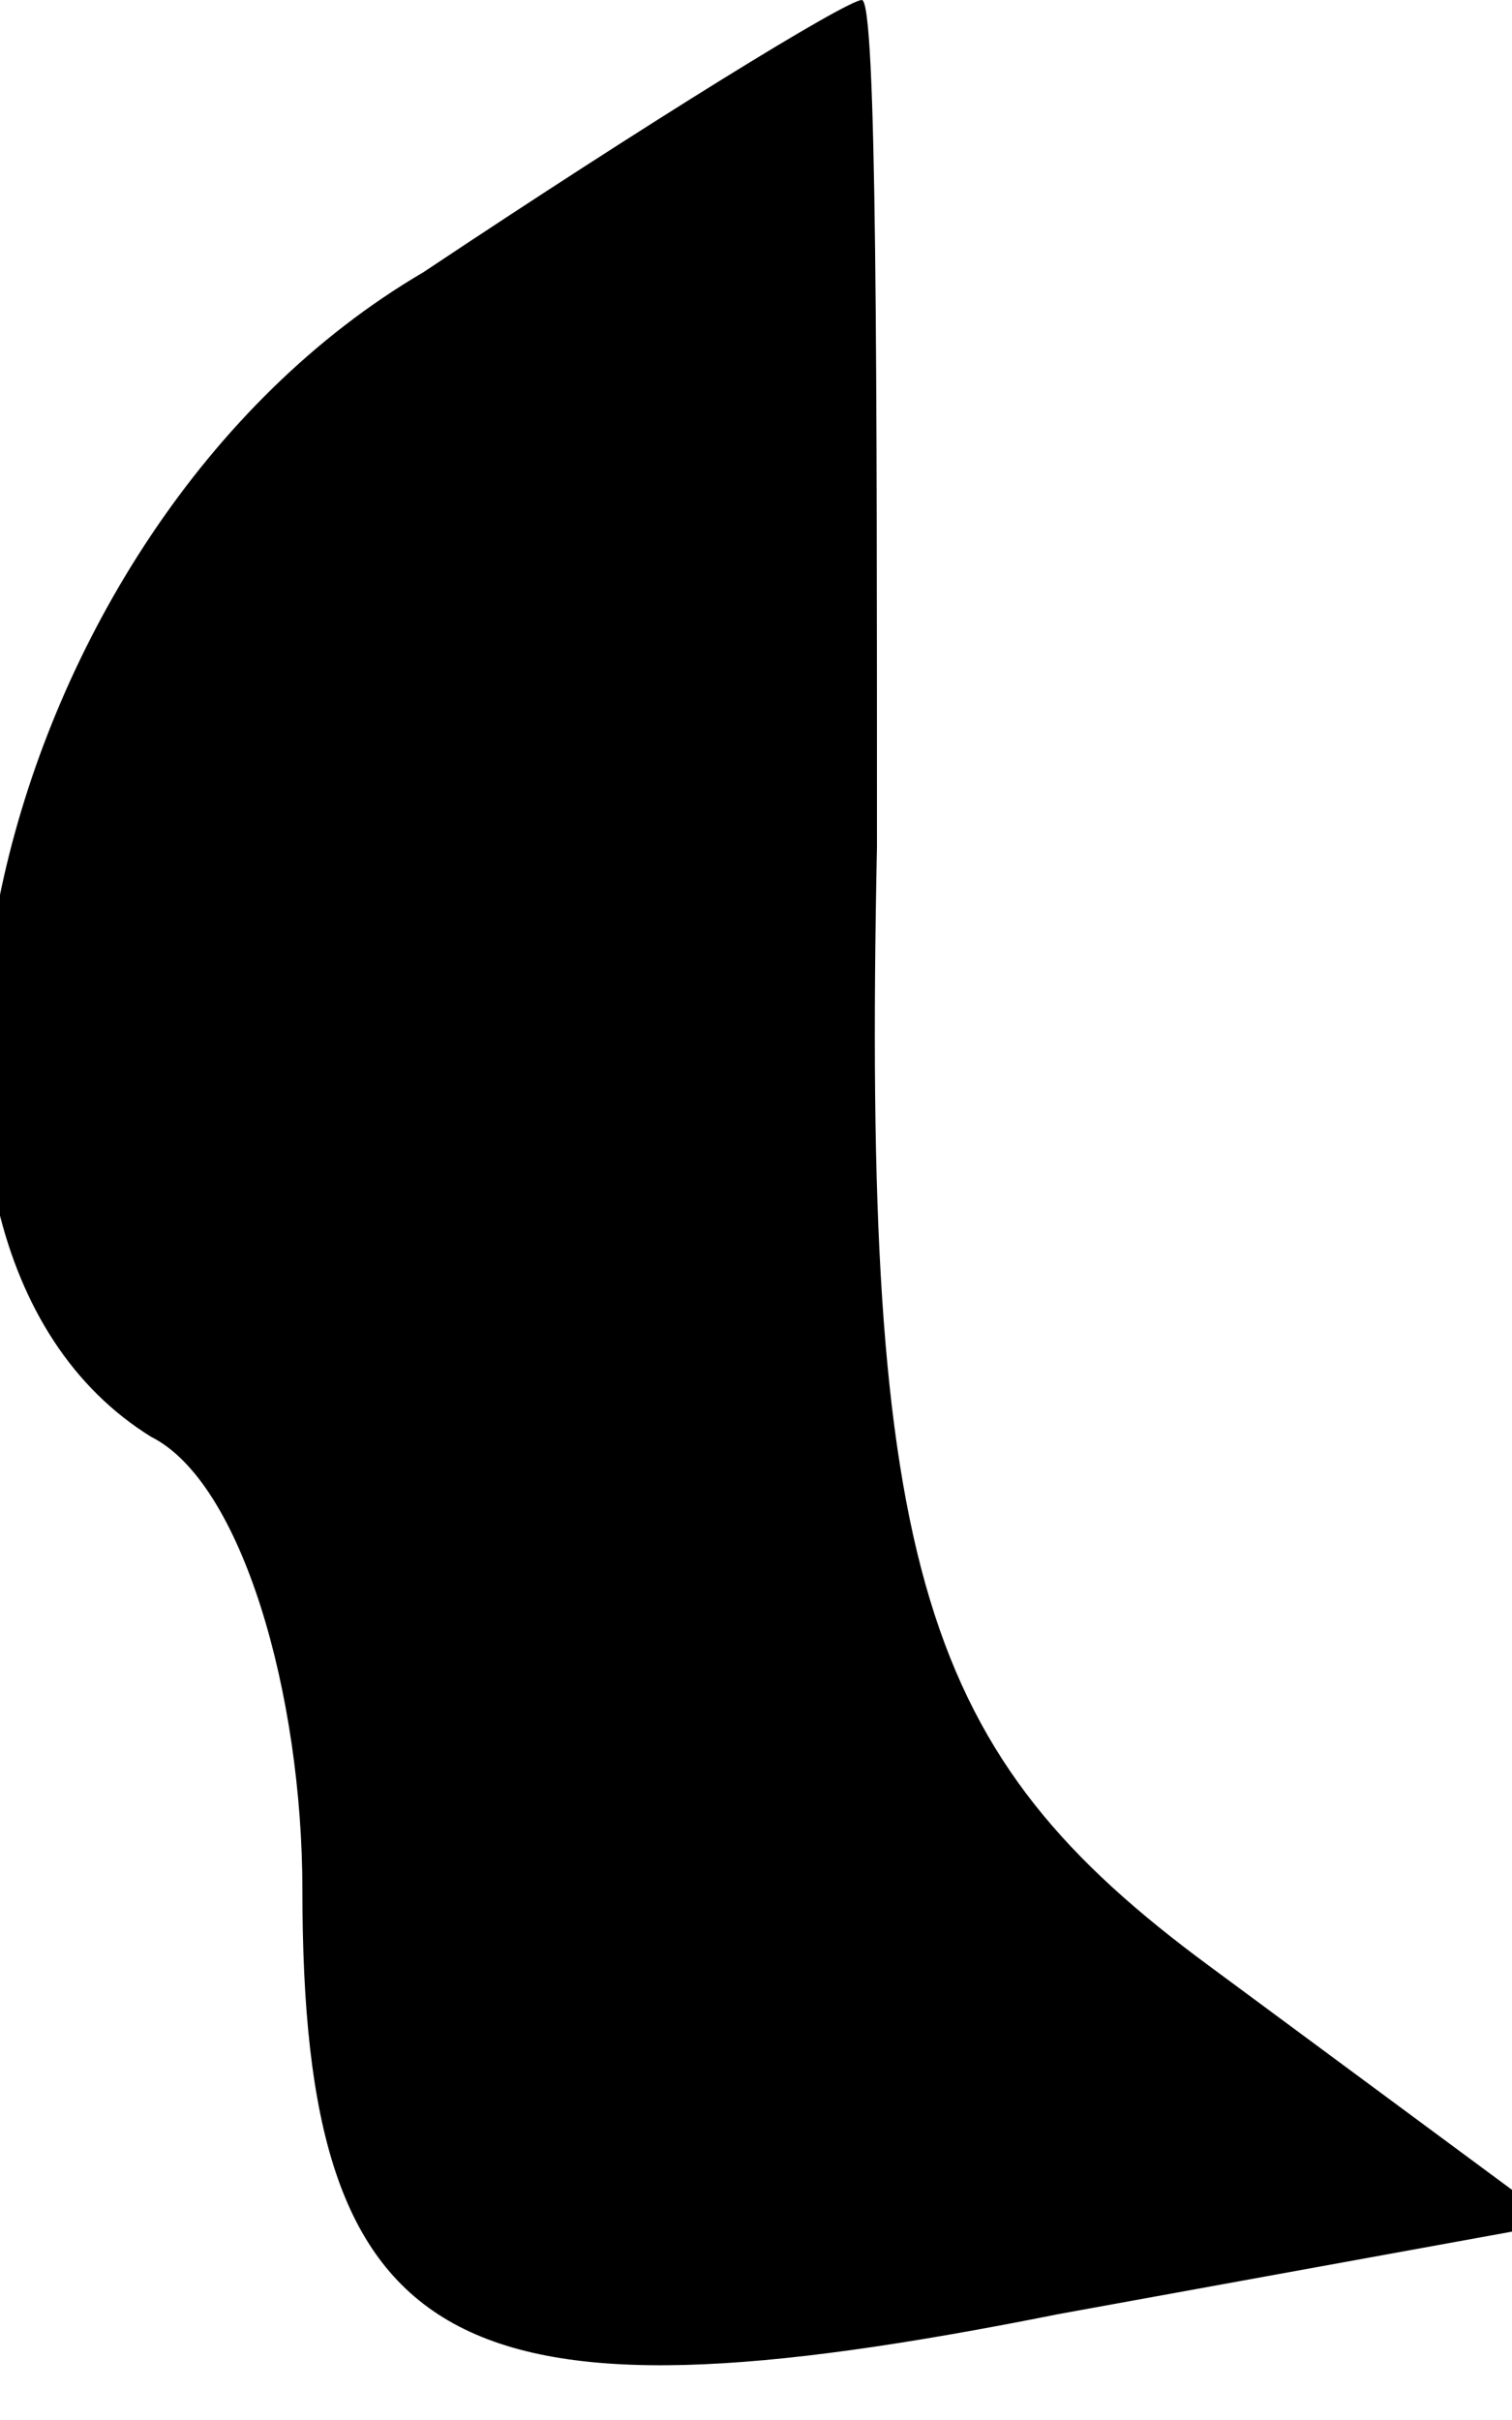 <?xml version="1.0" standalone="no"?>
<!DOCTYPE svg PUBLIC "-//W3C//DTD SVG 20010904//EN"
 "http://www.w3.org/TR/2001/REC-SVG-20010904/DTD/svg10.dtd">
<svg version="1.0" xmlns="http://www.w3.org/2000/svg"
 width="10pt" height="16pt" viewBox="0 0 10 16"
 preserveAspectRatio="xMidYMid meet">
<g transform="translate(0,16) scale(0.1,-0.1)"
fill="#000000" stroke="none">
<path fill="#000000" stroke="none" d="M28 142 c-29 -17 -39 -64 -18 -77 6 -3
10 -17 10 -30 0 -31 10 -36 50 -28 l33 6 -23 17 c-19 14 -23 26 -22 74 0 31 0
56 -1 56 -1 0 -14 -8 -29 -18z"/>
</g>
</svg>
